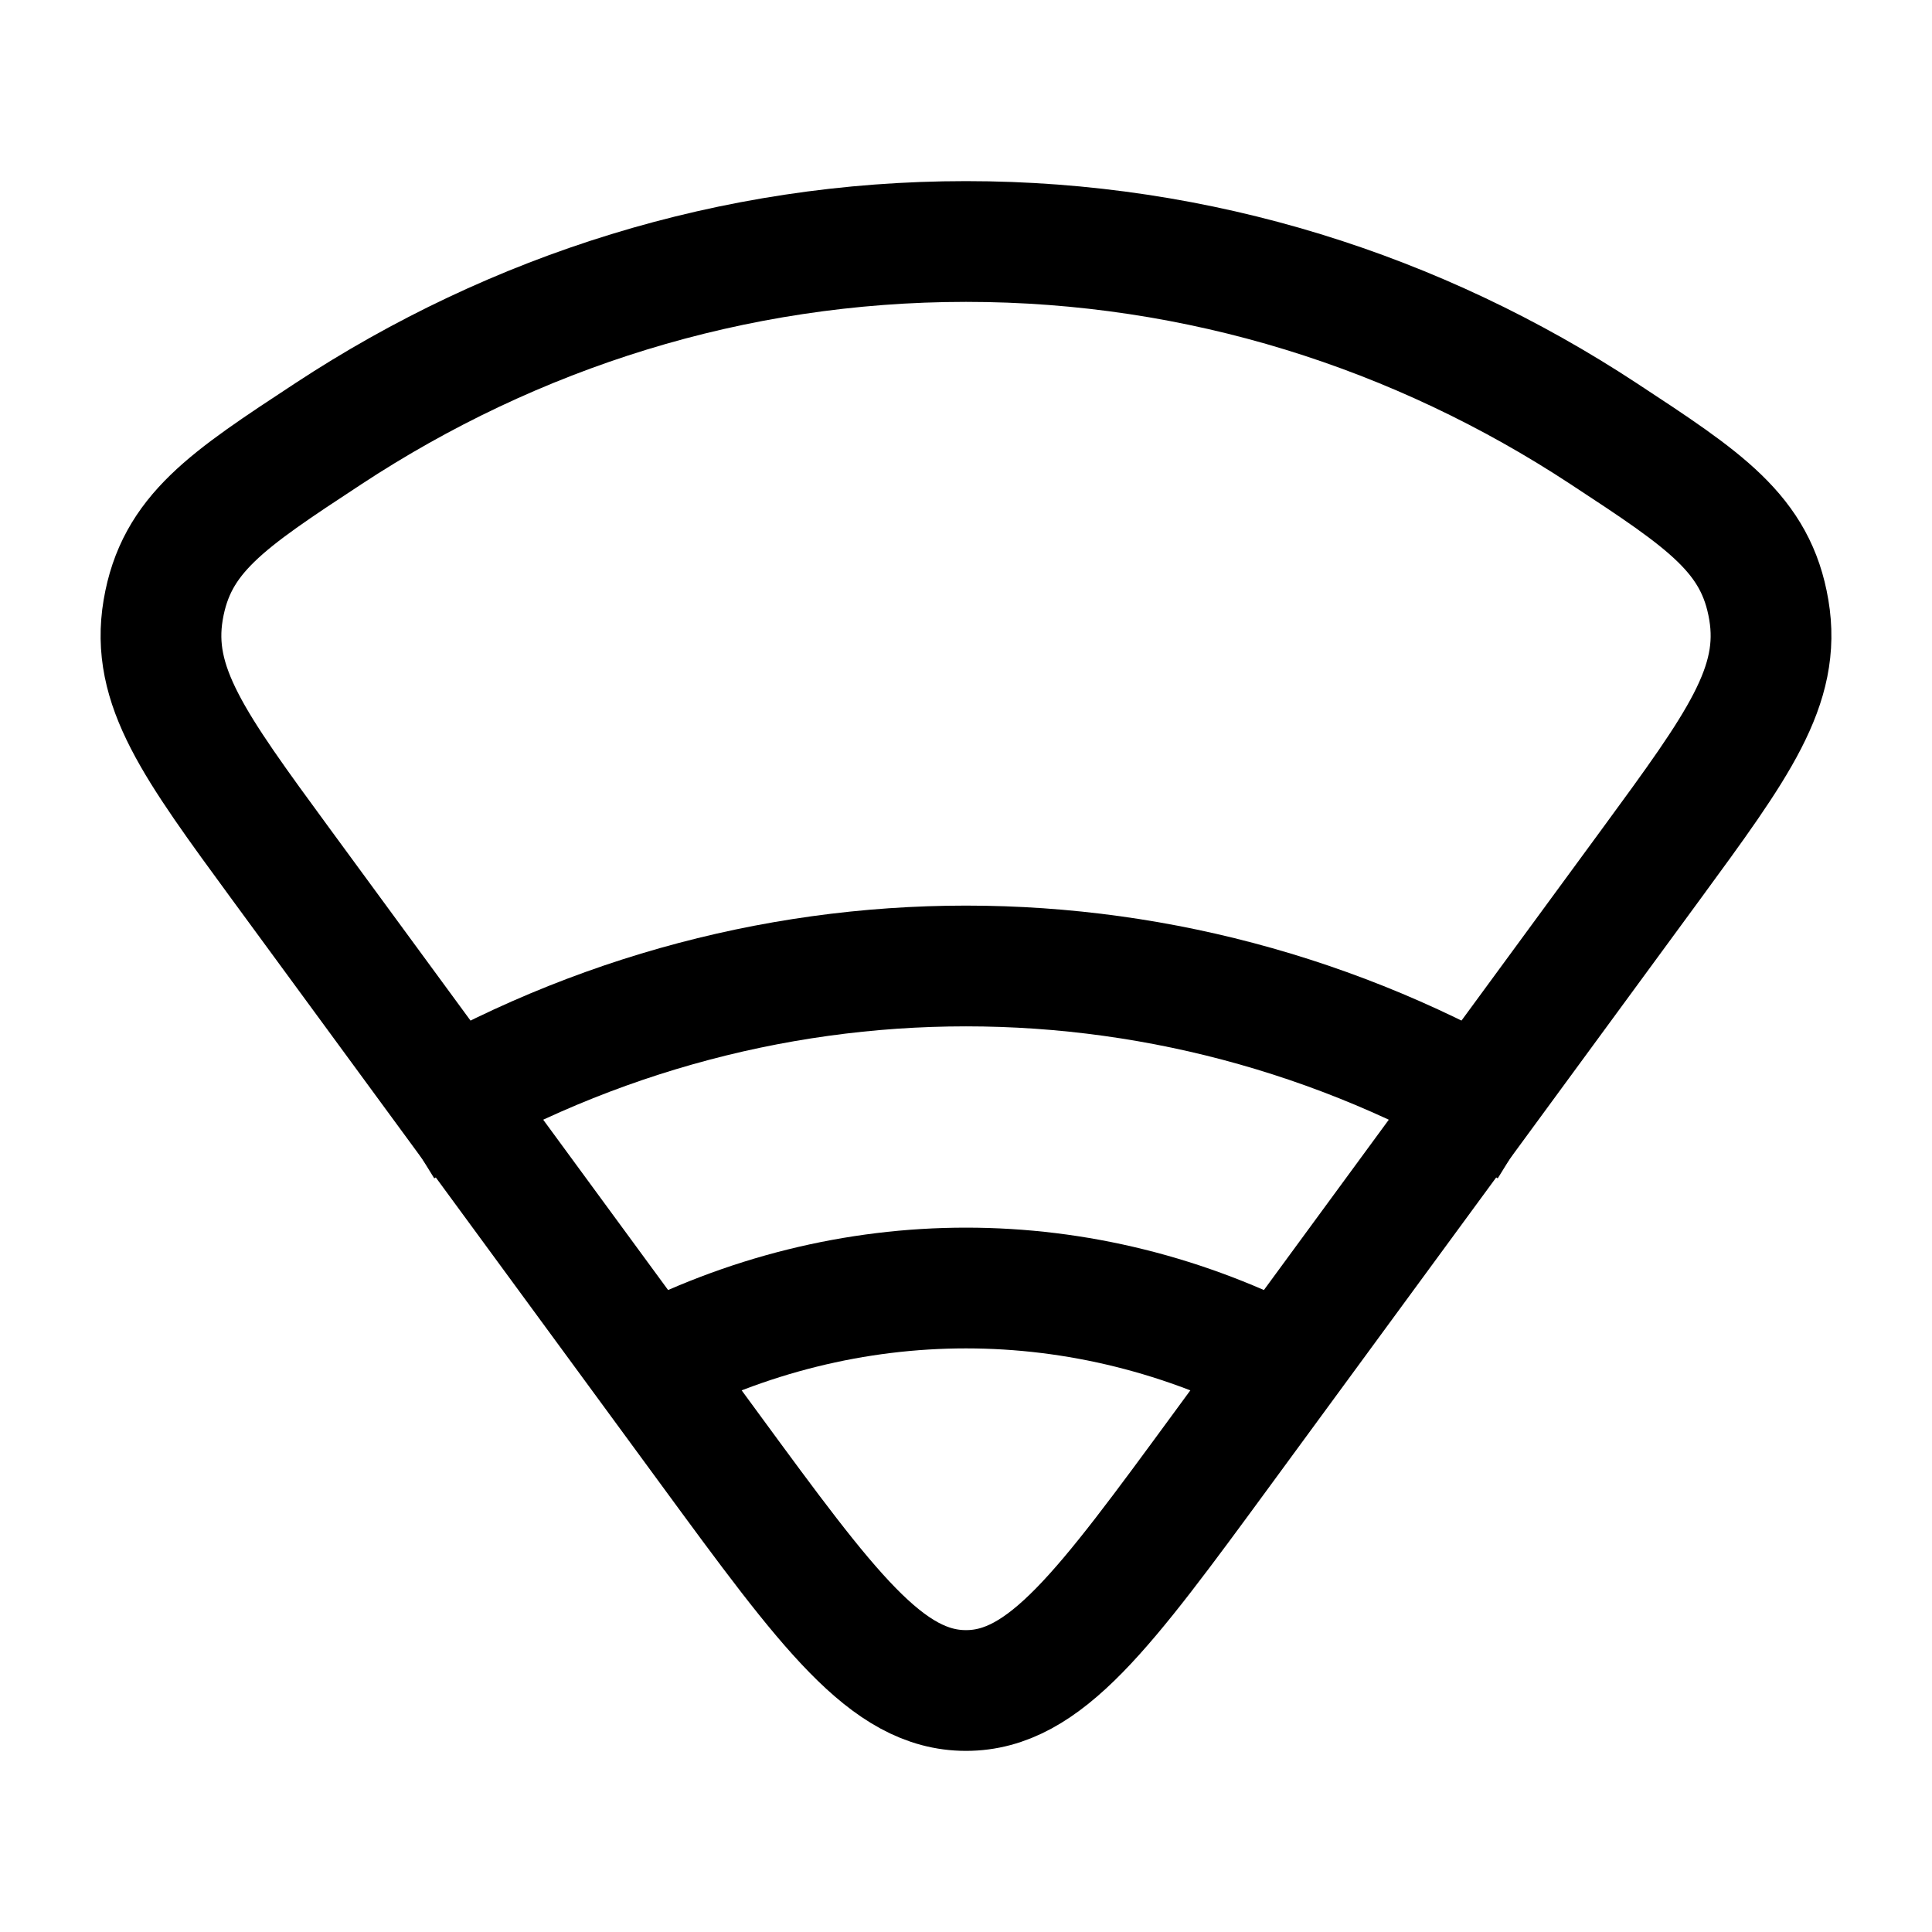 <svg viewBox="0 0 24 24" fill="none" xmlns="http://www.w3.org/2000/svg"><path d="M20.513 10.731L15.176 18.009C13.714 20.003 12.983 21 12 21C11.017 21 10.286 20.003 8.824 18.009L3.487 10.731C2.408 9.258 1.868 8.522 2.027 7.577C2.187 6.631 2.818 6.216 4.08 5.387C6.383 3.873 9.096 3 12 3C14.904 3 17.617 3.873 19.92 5.387C21.183 6.216 21.814 6.631 21.973 7.577C22.132 8.522 21.592 9.258 20.513 10.731Z" stroke="currentColor" stroke-width="1.5"/><path d="M19 14C14.687 11.333 9.313 11.333 5 14" stroke="currentColor" stroke-width="1.5"/><path d="M16 17C13.465 15.667 10.535 15.667 8 17" stroke="currentColor" stroke-width="1.5"/></svg>
